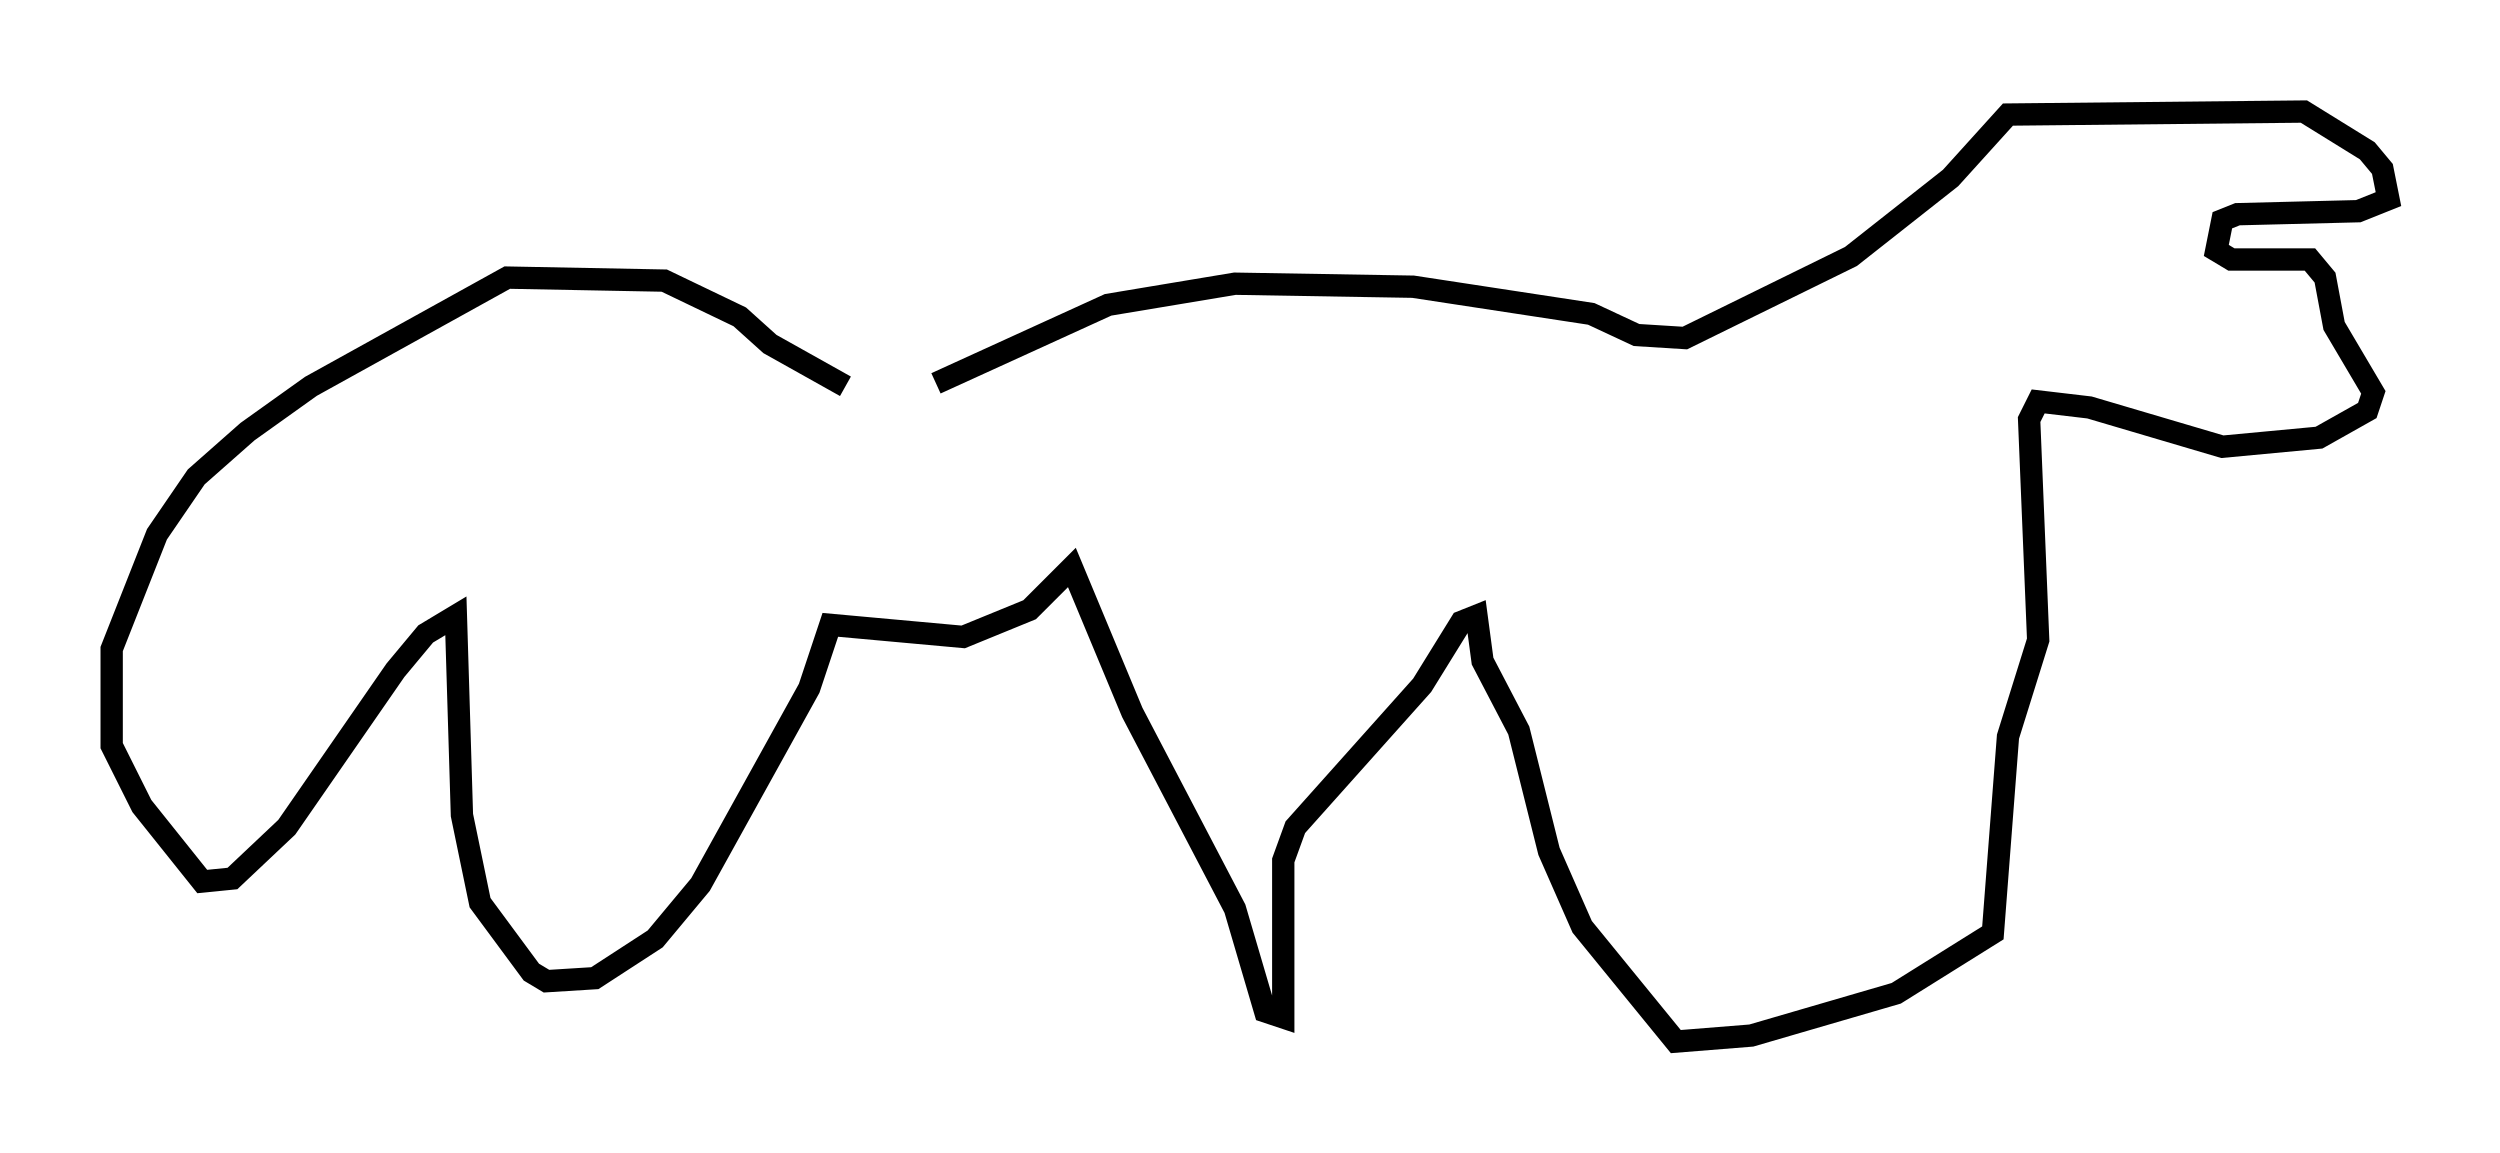 <?xml version="1.0" encoding="utf-8" ?>
<svg baseProfile="full" height="51.677" version="1.1" width="112.029" xmlns="http://www.w3.org/2000/svg" xmlns:ev="http://www.w3.org/2001/xml-events" xmlns:xlink="http://www.w3.org/1999/xlink"><defs /><rect fill="white" height="51.677" width="112.029" x="0" y="0" /><path d="M38.288, 17.449 m3.654, -0.271 l7.713, -3.518 5.683, -0.947 l7.984, 0.135 7.984, 1.218 l2.03, 0.947 2.165, 0.135 l7.442, -3.654 4.465, -3.518 l2.571, -2.842 13.261, -0.135 l2.842, 1.759 0.677, 0.812 l0.271, 1.353 -1.353, 0.541 l-5.413, 0.135 -0.677, 0.271 l-0.271, 1.353 0.677, 0.406 l3.518, 0.0 0.677, 0.812 l0.406, 2.165 1.759, 2.977 l-0.271, 0.812 -2.165, 1.218 l-4.33, 0.406 -5.954, -1.759 l-2.3, -0.271 -0.406, 0.812 l0.406, 9.878 -1.353, 4.33 l-0.677, 8.796 -4.33, 2.706 l-6.495, 1.894 -3.383, 0.271 l-4.195, -5.142 -1.488, -3.383 l-1.353, -5.413 -1.624, -3.112 l-0.271, -2.03 -0.677, 0.271 l-1.759, 2.842 -5.683, 6.36 l-0.541, 1.488 0.0, 7.036 l-0.812, -0.271 -1.353, -4.601 l-4.601, -8.796 -2.706, -6.495 l-1.894, 1.894 -2.977, 1.218 l-5.954, -0.541 -0.947, 2.842 l-4.871, 8.796 -2.03, 2.436 l-2.706, 1.759 -2.165, 0.135 l-0.677, -0.406 -2.3, -3.112 l-0.812, -3.924 -0.271, -8.931 l-1.353, 0.812 -1.353, 1.624 l-4.871, 7.036 -2.436, 2.3 l-1.353, 0.135 -2.706, -3.383 l-1.353, -2.706 0.0, -4.33 l2.03, -5.142 1.759, -2.571 l2.3, -2.03 2.842, -2.03 l8.796, -4.871 7.036, 0.135 l3.383, 1.624 1.353, 1.218 l3.383, 1.894 " fill="none" stroke="black" stroke-width="1" /></svg>